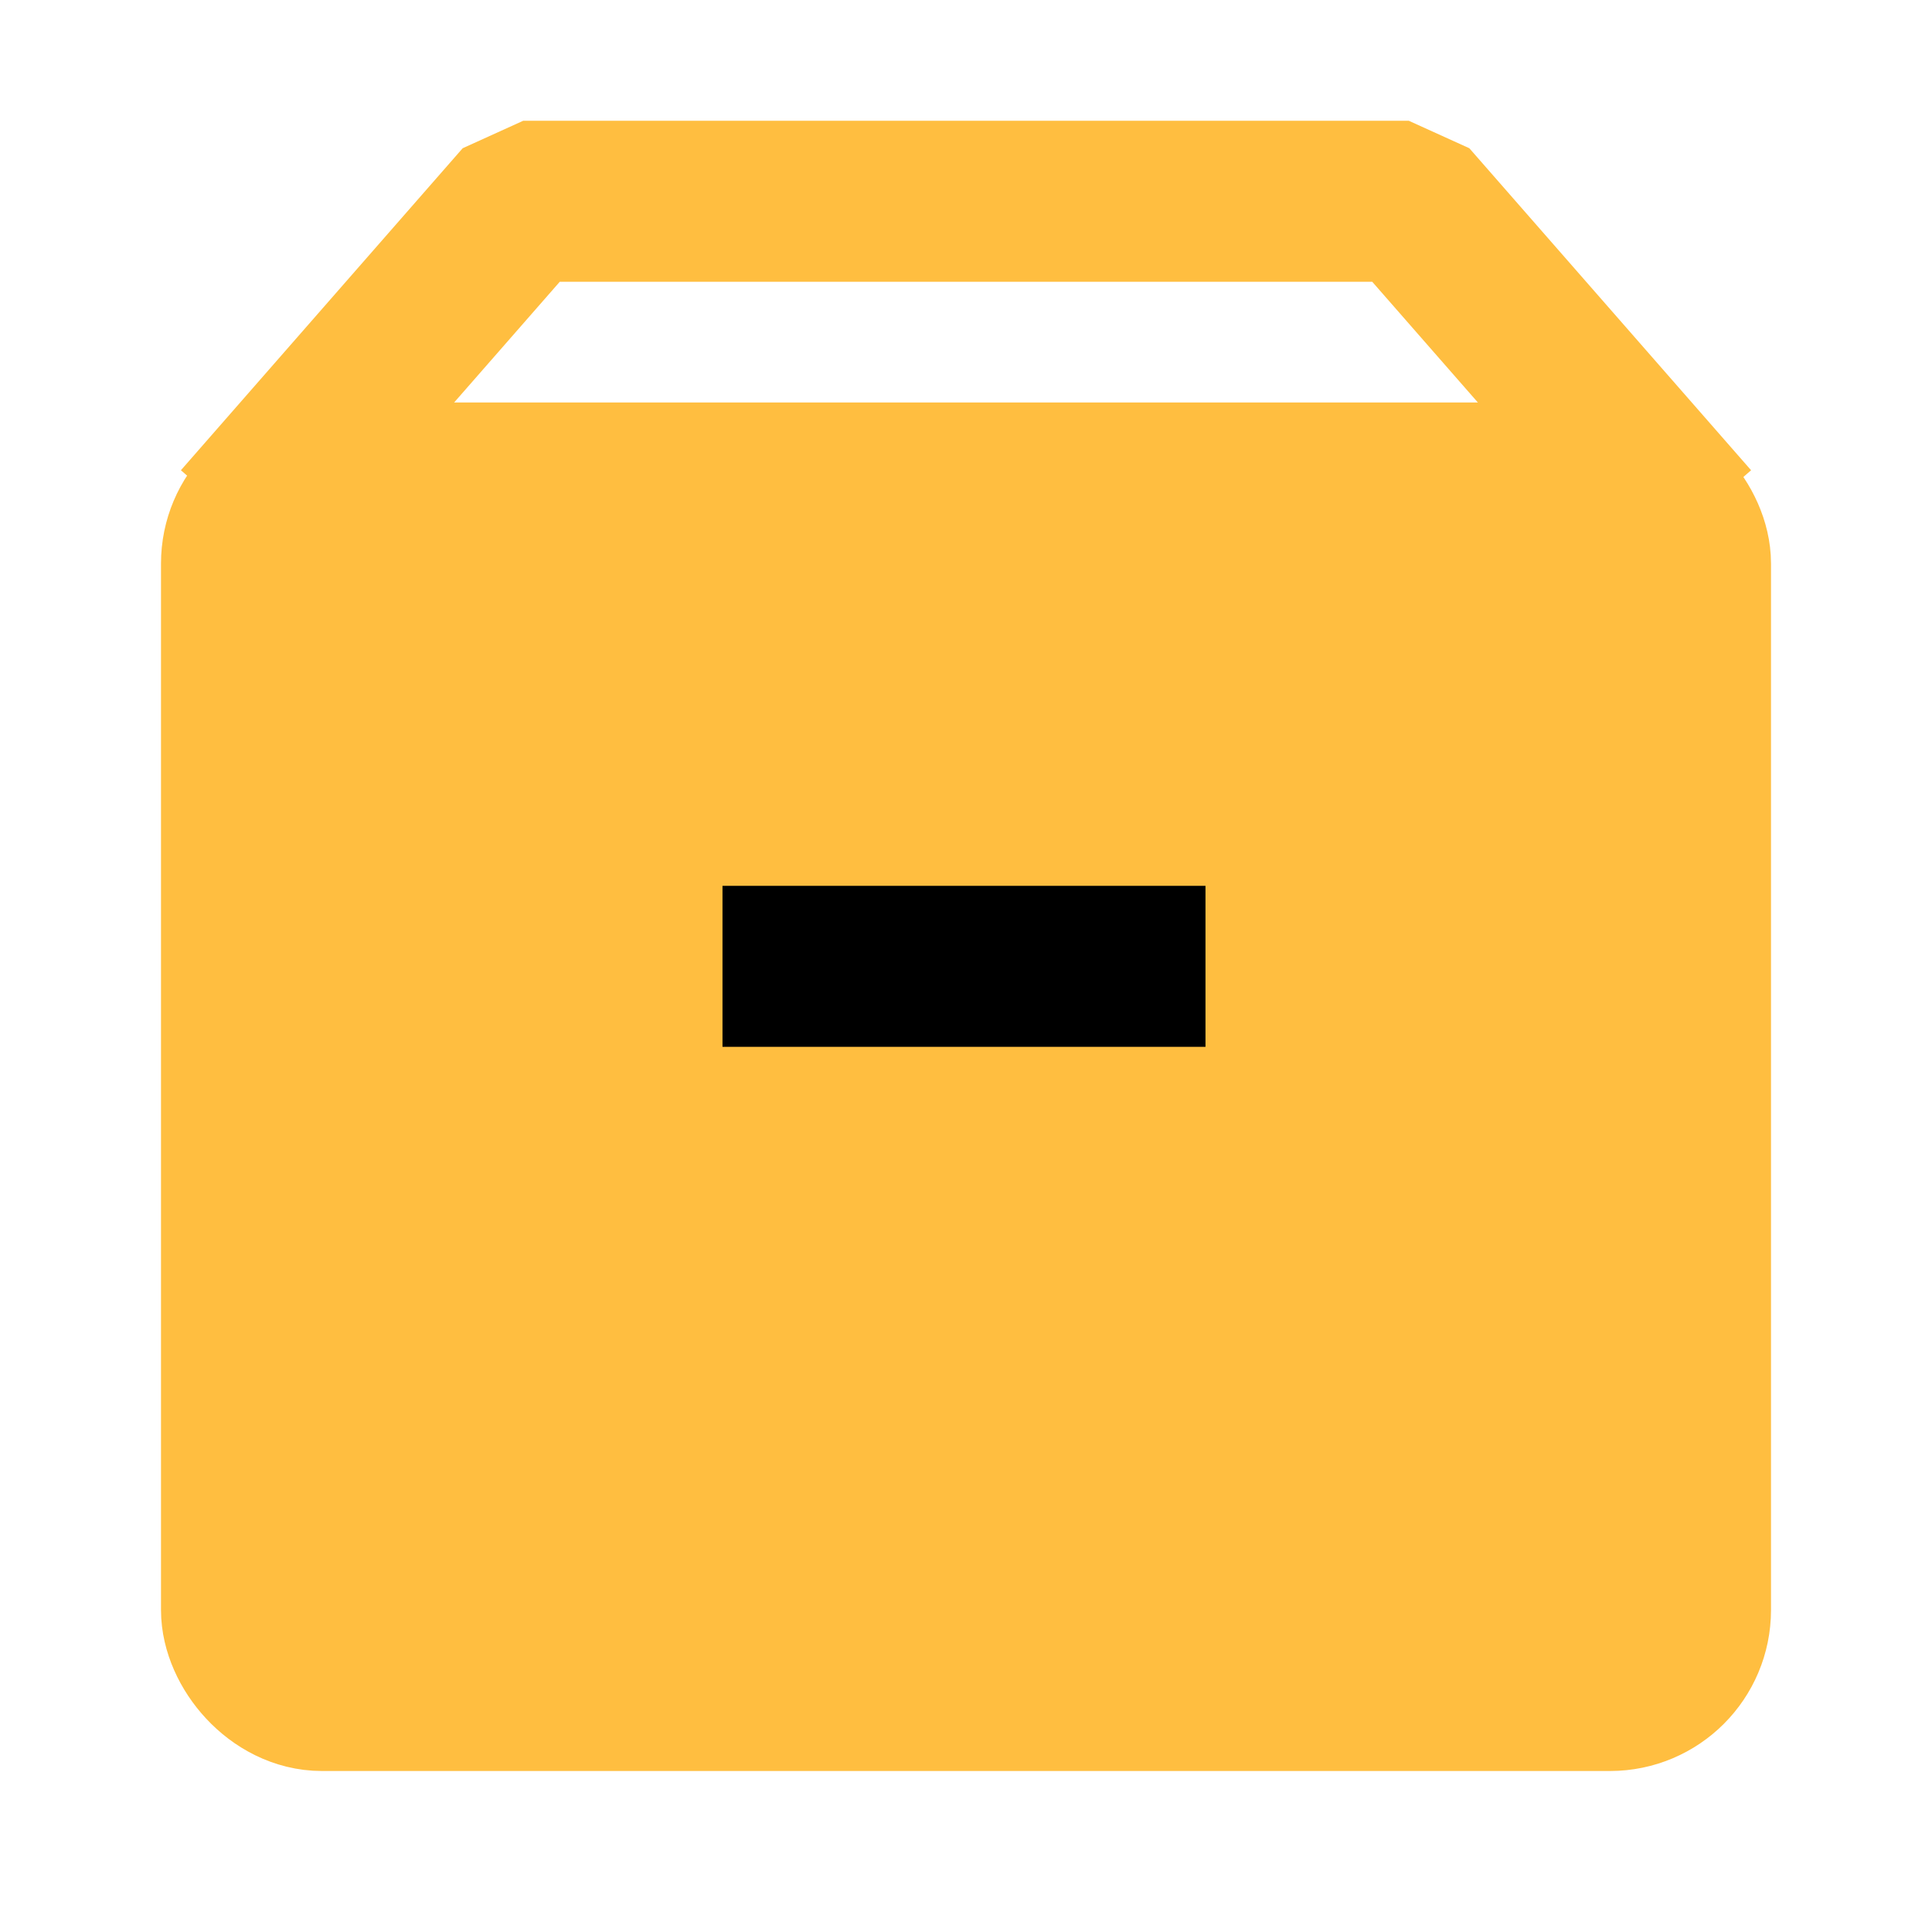 <?xml version="1.0" encoding="UTF-8"?><svg width="24" height="24" viewBox="0 0 48 48" fill="none" xmlns="http://www.w3.org/2000/svg"><rect x="6" y="12" width="36" height="30" rx="2" fill="#ffbe40" stroke="#ffbe40" stroke-width="4" stroke-linejoin="bevel"/><path d="M17.95 24.008L29.95 24.008" stroke="#000" stroke-width="4" stroke-linecap="butt" stroke-linejoin="bevel"/><path d="M6 13L13 5H35L42 13" stroke="#ffbe40" stroke-width="4" stroke-linecap="butt" stroke-linejoin="bevel"/></svg>